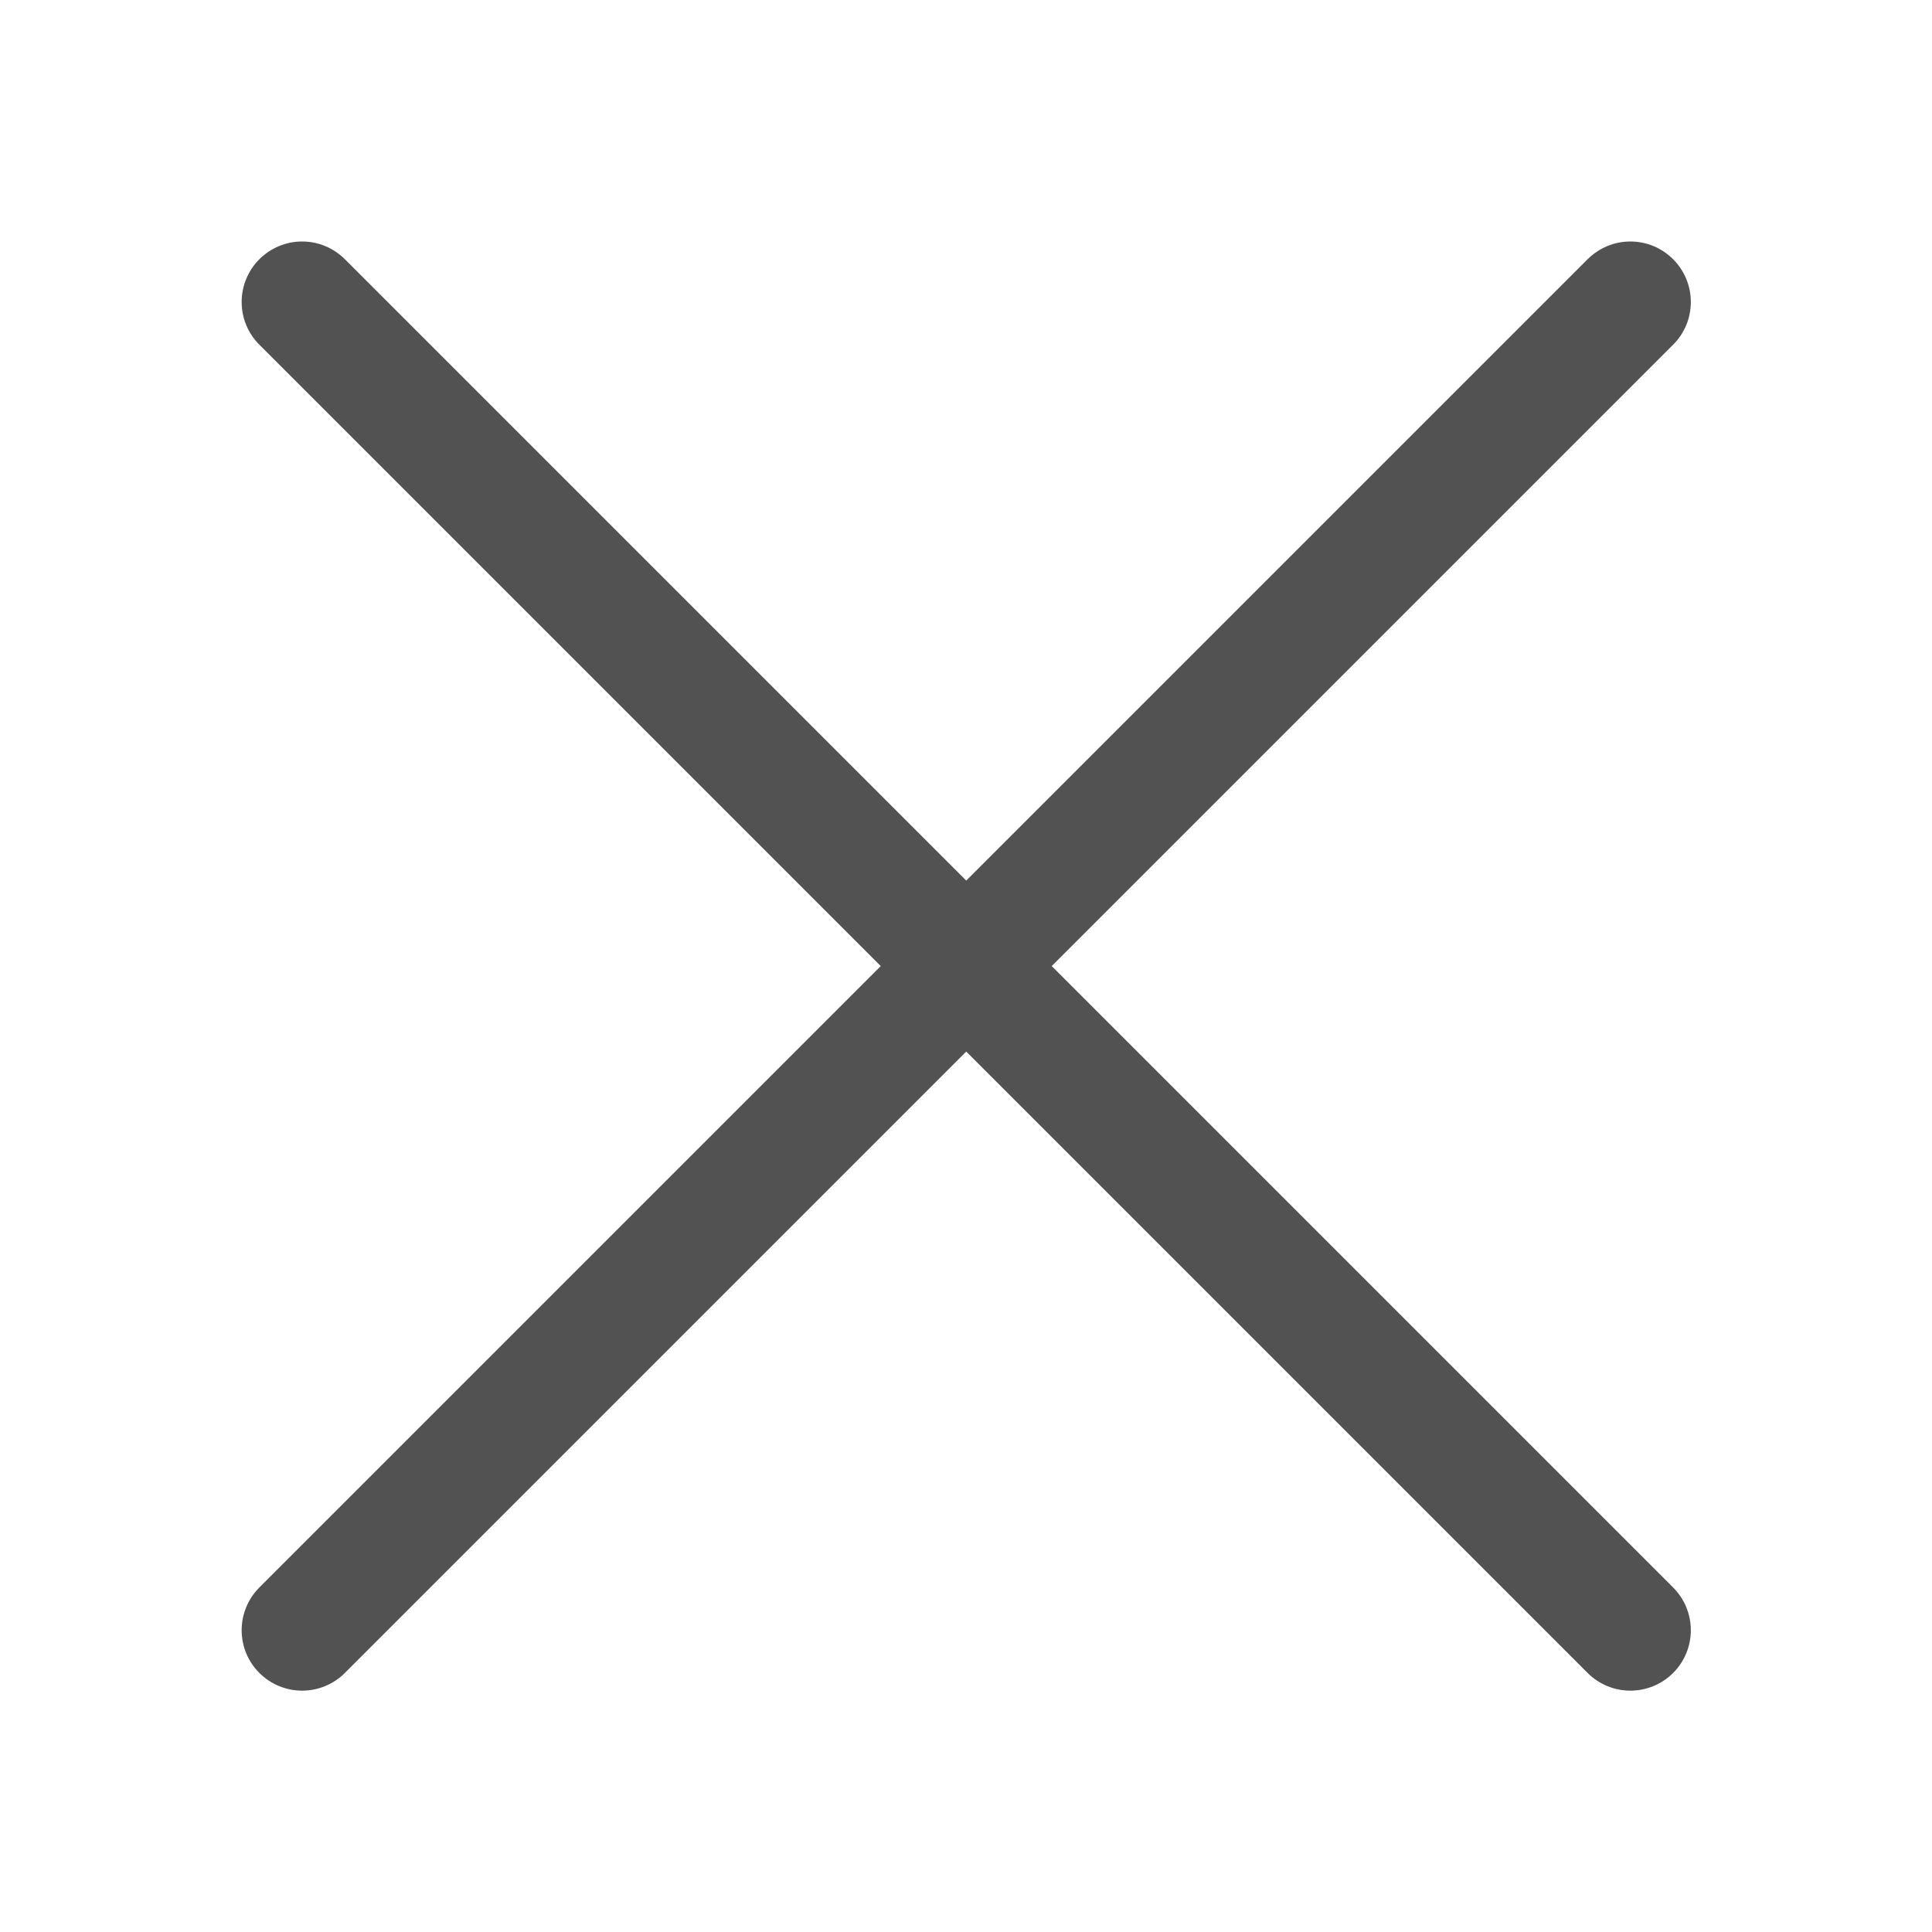 <svg width="24" height="24" viewBox="0 0 24 24" fill="none" xmlns="http://www.w3.org/2000/svg">
<g clip-path="url(#clip0_1_12370)">
<path fill-rule="evenodd" clip-rule="evenodd" d="M20.784 3.22C20.854 3.29 20.909 3.373 20.947 3.464C20.985 3.555 21.004 3.653 21.004 3.751C21.004 3.85 20.985 3.948 20.947 4.039C20.909 4.13 20.854 4.213 20.784 4.282L4.284 20.782C4.143 20.923 3.952 21.002 3.753 21.002C3.554 21.002 3.363 20.923 3.222 20.782C3.081 20.642 3.002 20.451 3.002 20.251C3.002 20.052 3.081 19.861 3.222 19.72L19.722 3.22C19.792 3.151 19.875 3.095 19.966 3.057C20.057 3.019 20.154 3 20.253 3C20.352 3 20.449 3.019 20.541 3.057C20.632 3.095 20.714 3.151 20.784 3.22Z" fill="#525252"/>
<path fill-rule="evenodd" clip-rule="evenodd" d="M3.222 3.22C3.152 3.29 3.097 3.373 3.059 3.464C3.021 3.555 3.002 3.653 3.002 3.751C3.002 3.85 3.021 3.948 3.059 4.039C3.097 4.13 3.152 4.213 3.222 4.282L19.722 20.782C19.863 20.923 20.054 21.002 20.253 21.002C20.452 21.002 20.643 20.923 20.784 20.782C20.925 20.642 21.004 20.451 21.004 20.251C21.004 20.052 20.925 19.861 20.784 19.72L4.284 3.22C4.214 3.151 4.132 3.095 4.04 3.057C3.949 3.019 3.852 3 3.753 3C3.654 3 3.557 3.019 3.466 3.057C3.374 3.095 3.292 3.151 3.222 3.22Z" fill="#525252"/>
</g>
<defs>
<clipPath id="clip0_1_12370">
<rect width="24" height="24" fill="white"/>
</clipPath>
</defs>
</svg>
